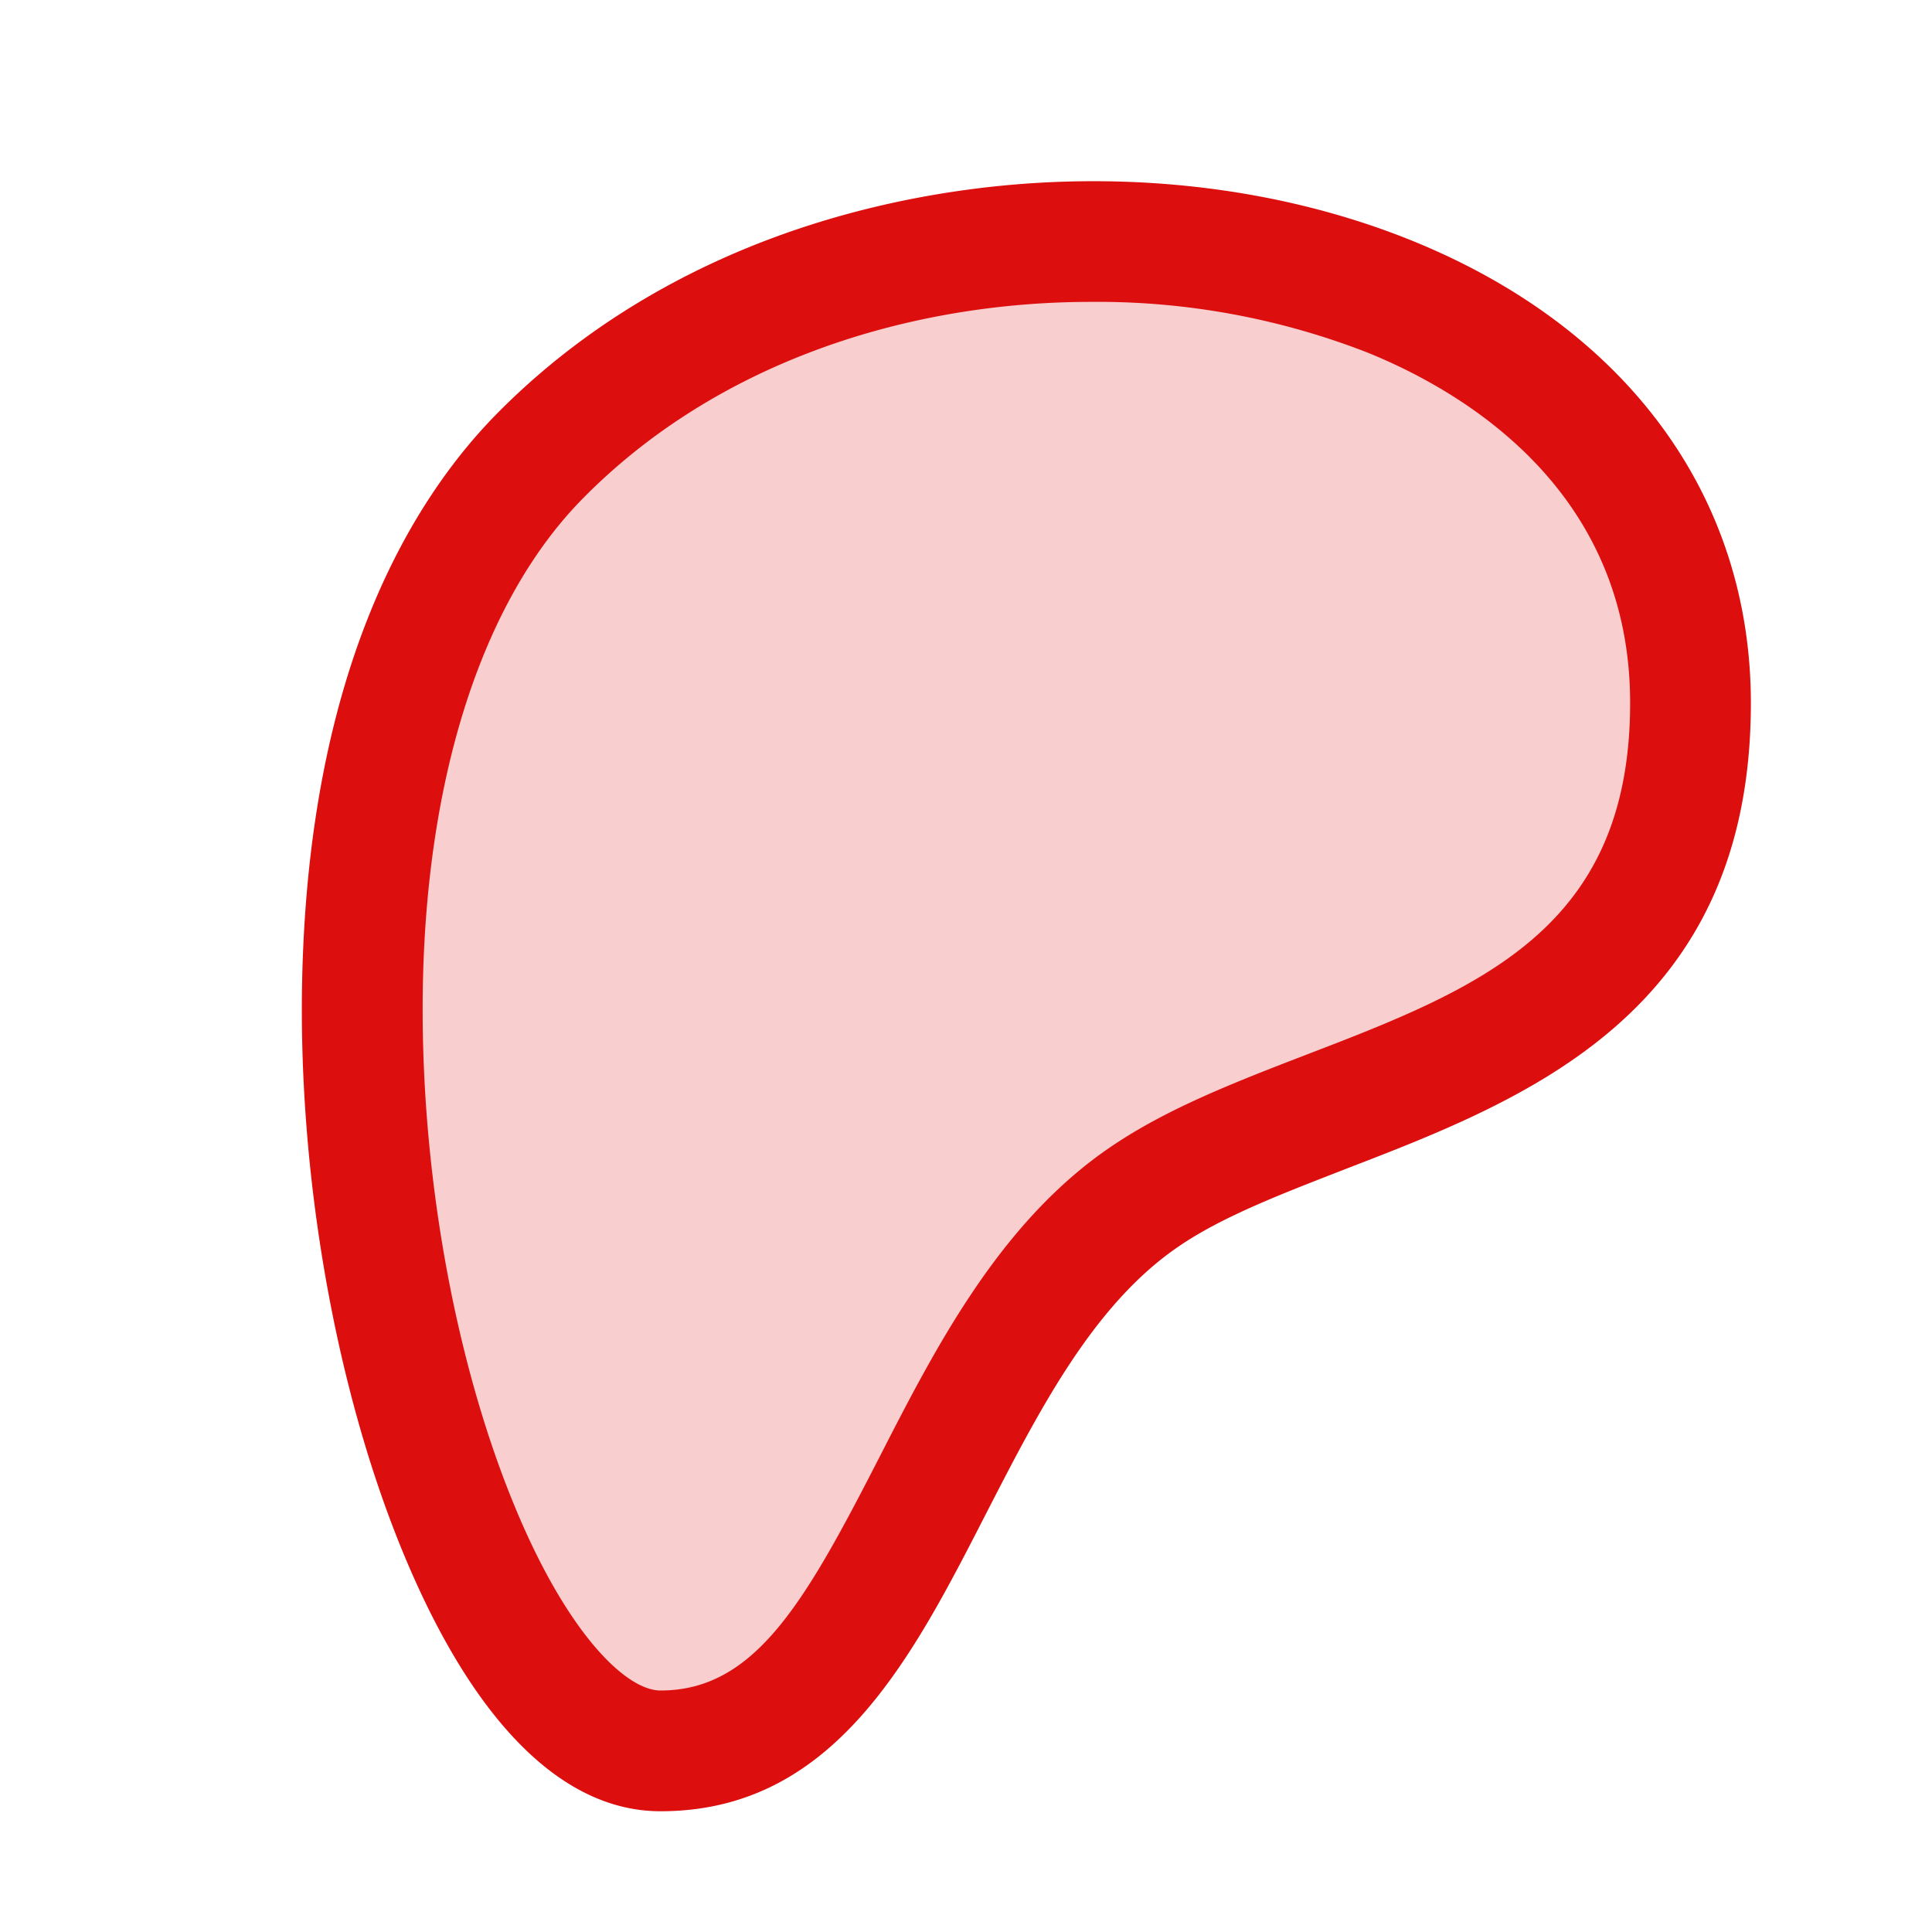 <svg xmlns="http://www.w3.org/2000/svg" viewBox="0 0 256 256" fill="#DD0E0E"><path d="M224,93.16c0,49-48.17,49-72.25,65.34C121.88,178.76,119.64,232,87.52,232s-61.74-125-16-171.51C119.64,11.49,224,27.82,224,93.16Z" opacity="0.2"/><path d="M187.37,32c-18.79-7.68-41.14-9.92-62.93-6.3-23.44,3.9-43.73,14-58.68,29.2-11.12,11.32-24.62,33.35-25.7,74-.7,26.49,4.39,55.44,13.61,77.45S74.61,240,87.52,240c22.94,0,33.23-20.08,43.17-39.5,7-13.6,14.16-27.66,25.55-35.38,5.86-4,13.8-7,22.21-10.28,23.86-9.2,53.55-20.66,53.55-61.67C232,65.9,215.73,43.6,187.37,32ZM172.69,139.91c-9.28,3.58-18.05,7-25.43,12-14.78,10-23.3,26.66-30.81,41.33C106.67,212.3,100.05,224,87.52,224c-4.52,0-12.18-7.37-19.09-23.85-8.39-20-13-46.49-12.37-70.83.73-27.66,8.23-50.11,21.11-63.21C95.23,47.74,120.79,40,144.57,40a98.48,98.48,0,0,1,36.74,6.76c13,5.3,34.69,18.38,34.69,46.37C216,123.21,195.93,131,172.69,139.91Z"/></svg>